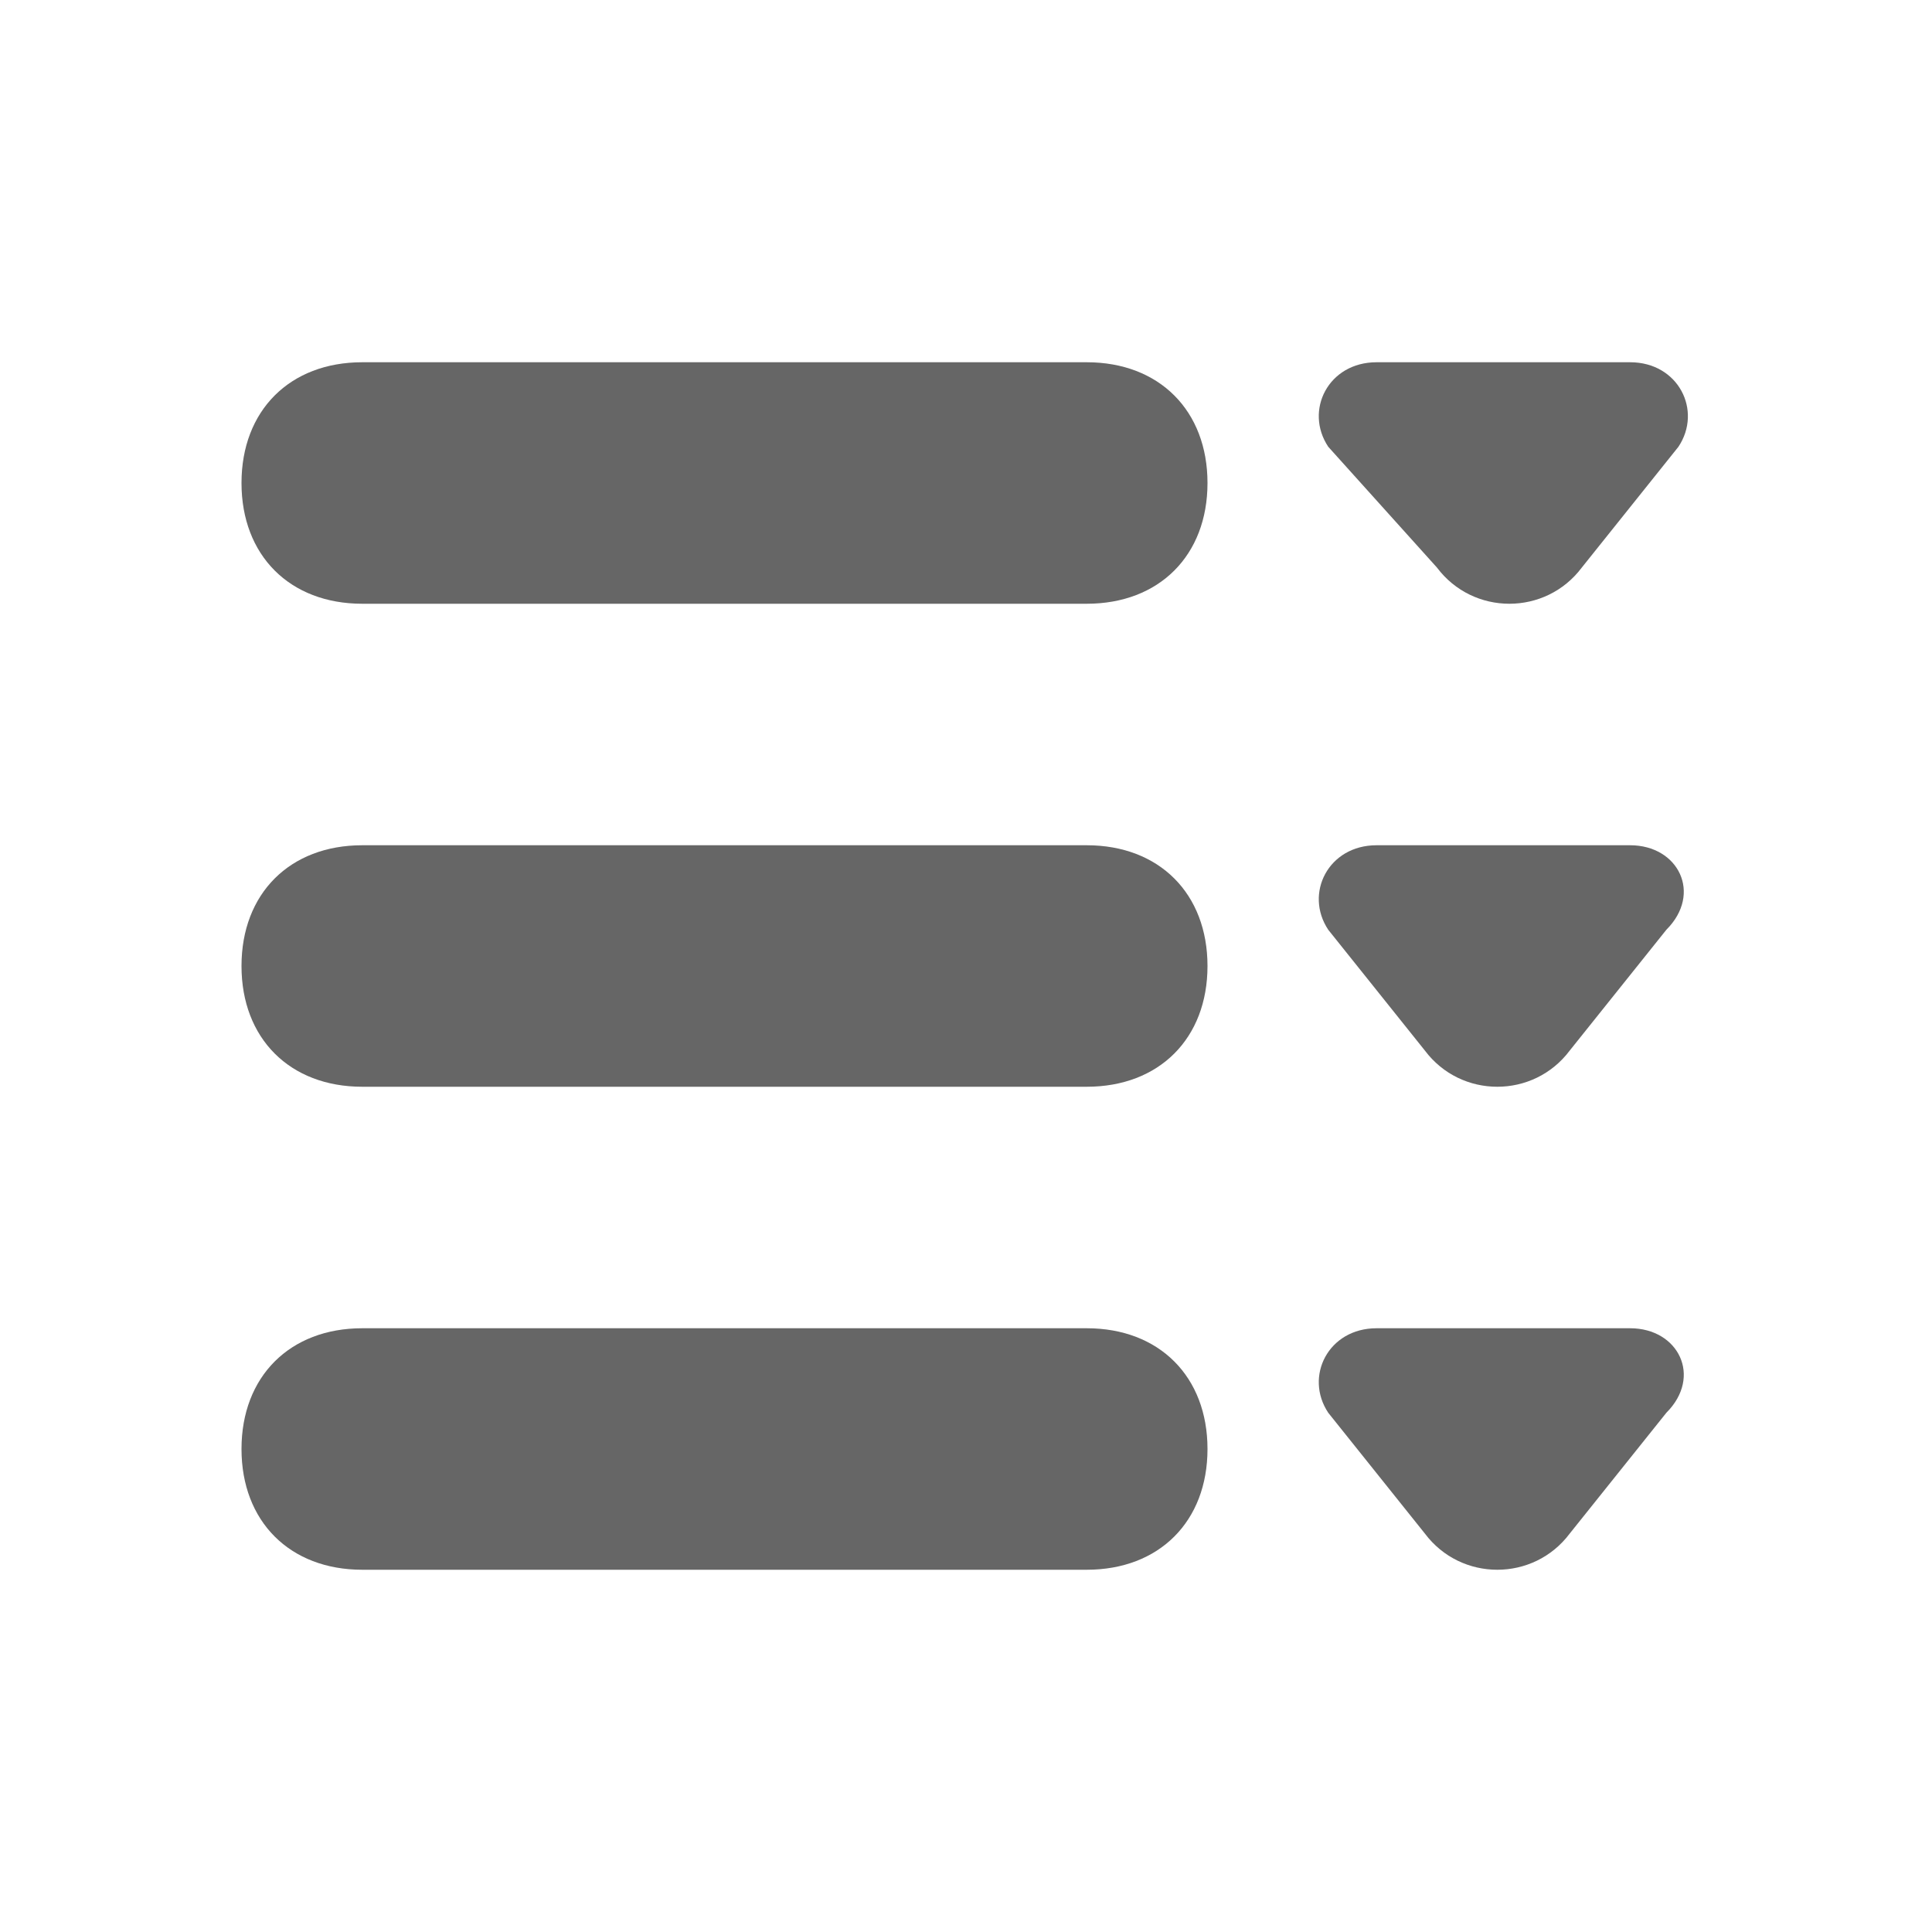 <?xml version="1.0" encoding="utf-8"?>
<!-- Generator: Adobe Illustrator 24.1.0, SVG Export Plug-In . SVG Version: 6.00 Build 0)  -->
<svg version="1.1" id="图层_1" xmlns="http://www.w3.org/2000/svg" xmlns:xlink="http://www.w3.org/1999/xlink" x="0px" y="0px"
	 viewBox="0 0 16 16" enable-background="new 0 0 16 16" xml:space="preserve">
<g>
	<path fill="#666666" d="M9,7H3C2.4,7,2,7.4,2,8s0.4,1,1,1h6c0.6,0,1-0.4,1-1S9.6,7,9,7z"/>
	<path fill="#666666" d="M9,3H3C2.4,3,2,3.4,2,4s0.4,1,1,1h6c0.6,0,1-0.4,1-1S9.6,3,9,3z"/>
	<path fill="#666666" d="M9,11H3c-0.6,0-1,0.4-1,1s0.4,1,1,1h6c0.6,0,1-0.4,1-1S9.6,11,9,11z"/>
	<path fill="#666666" d="M11.9,4.7c0.3,0.4,0.9,0.4,1.2,0l0.8-1c0.2-0.3,0-0.7-0.4-0.7h-2.1c-0.4,0-0.6,0.4-0.4,0.7L11.9,4.7z"/>
	<path fill="#666666" d="M13.5,7h-2.1c-0.4,0-0.6,0.4-0.4,0.7l0.8,1c0.3,0.4,0.9,0.4,1.2,0l0.8-1C14.1,7.4,13.9,7,13.5,7z"/>
	<path fill="#666666" d="M13.5,11h-2.1c-0.4,0-0.6,0.4-0.4,0.7l0.8,1c0.3,0.4,0.9,0.4,1.2,0l0.8-1C14.1,11.4,13.9,11,13.5,11z"/>
</g>
</svg>
